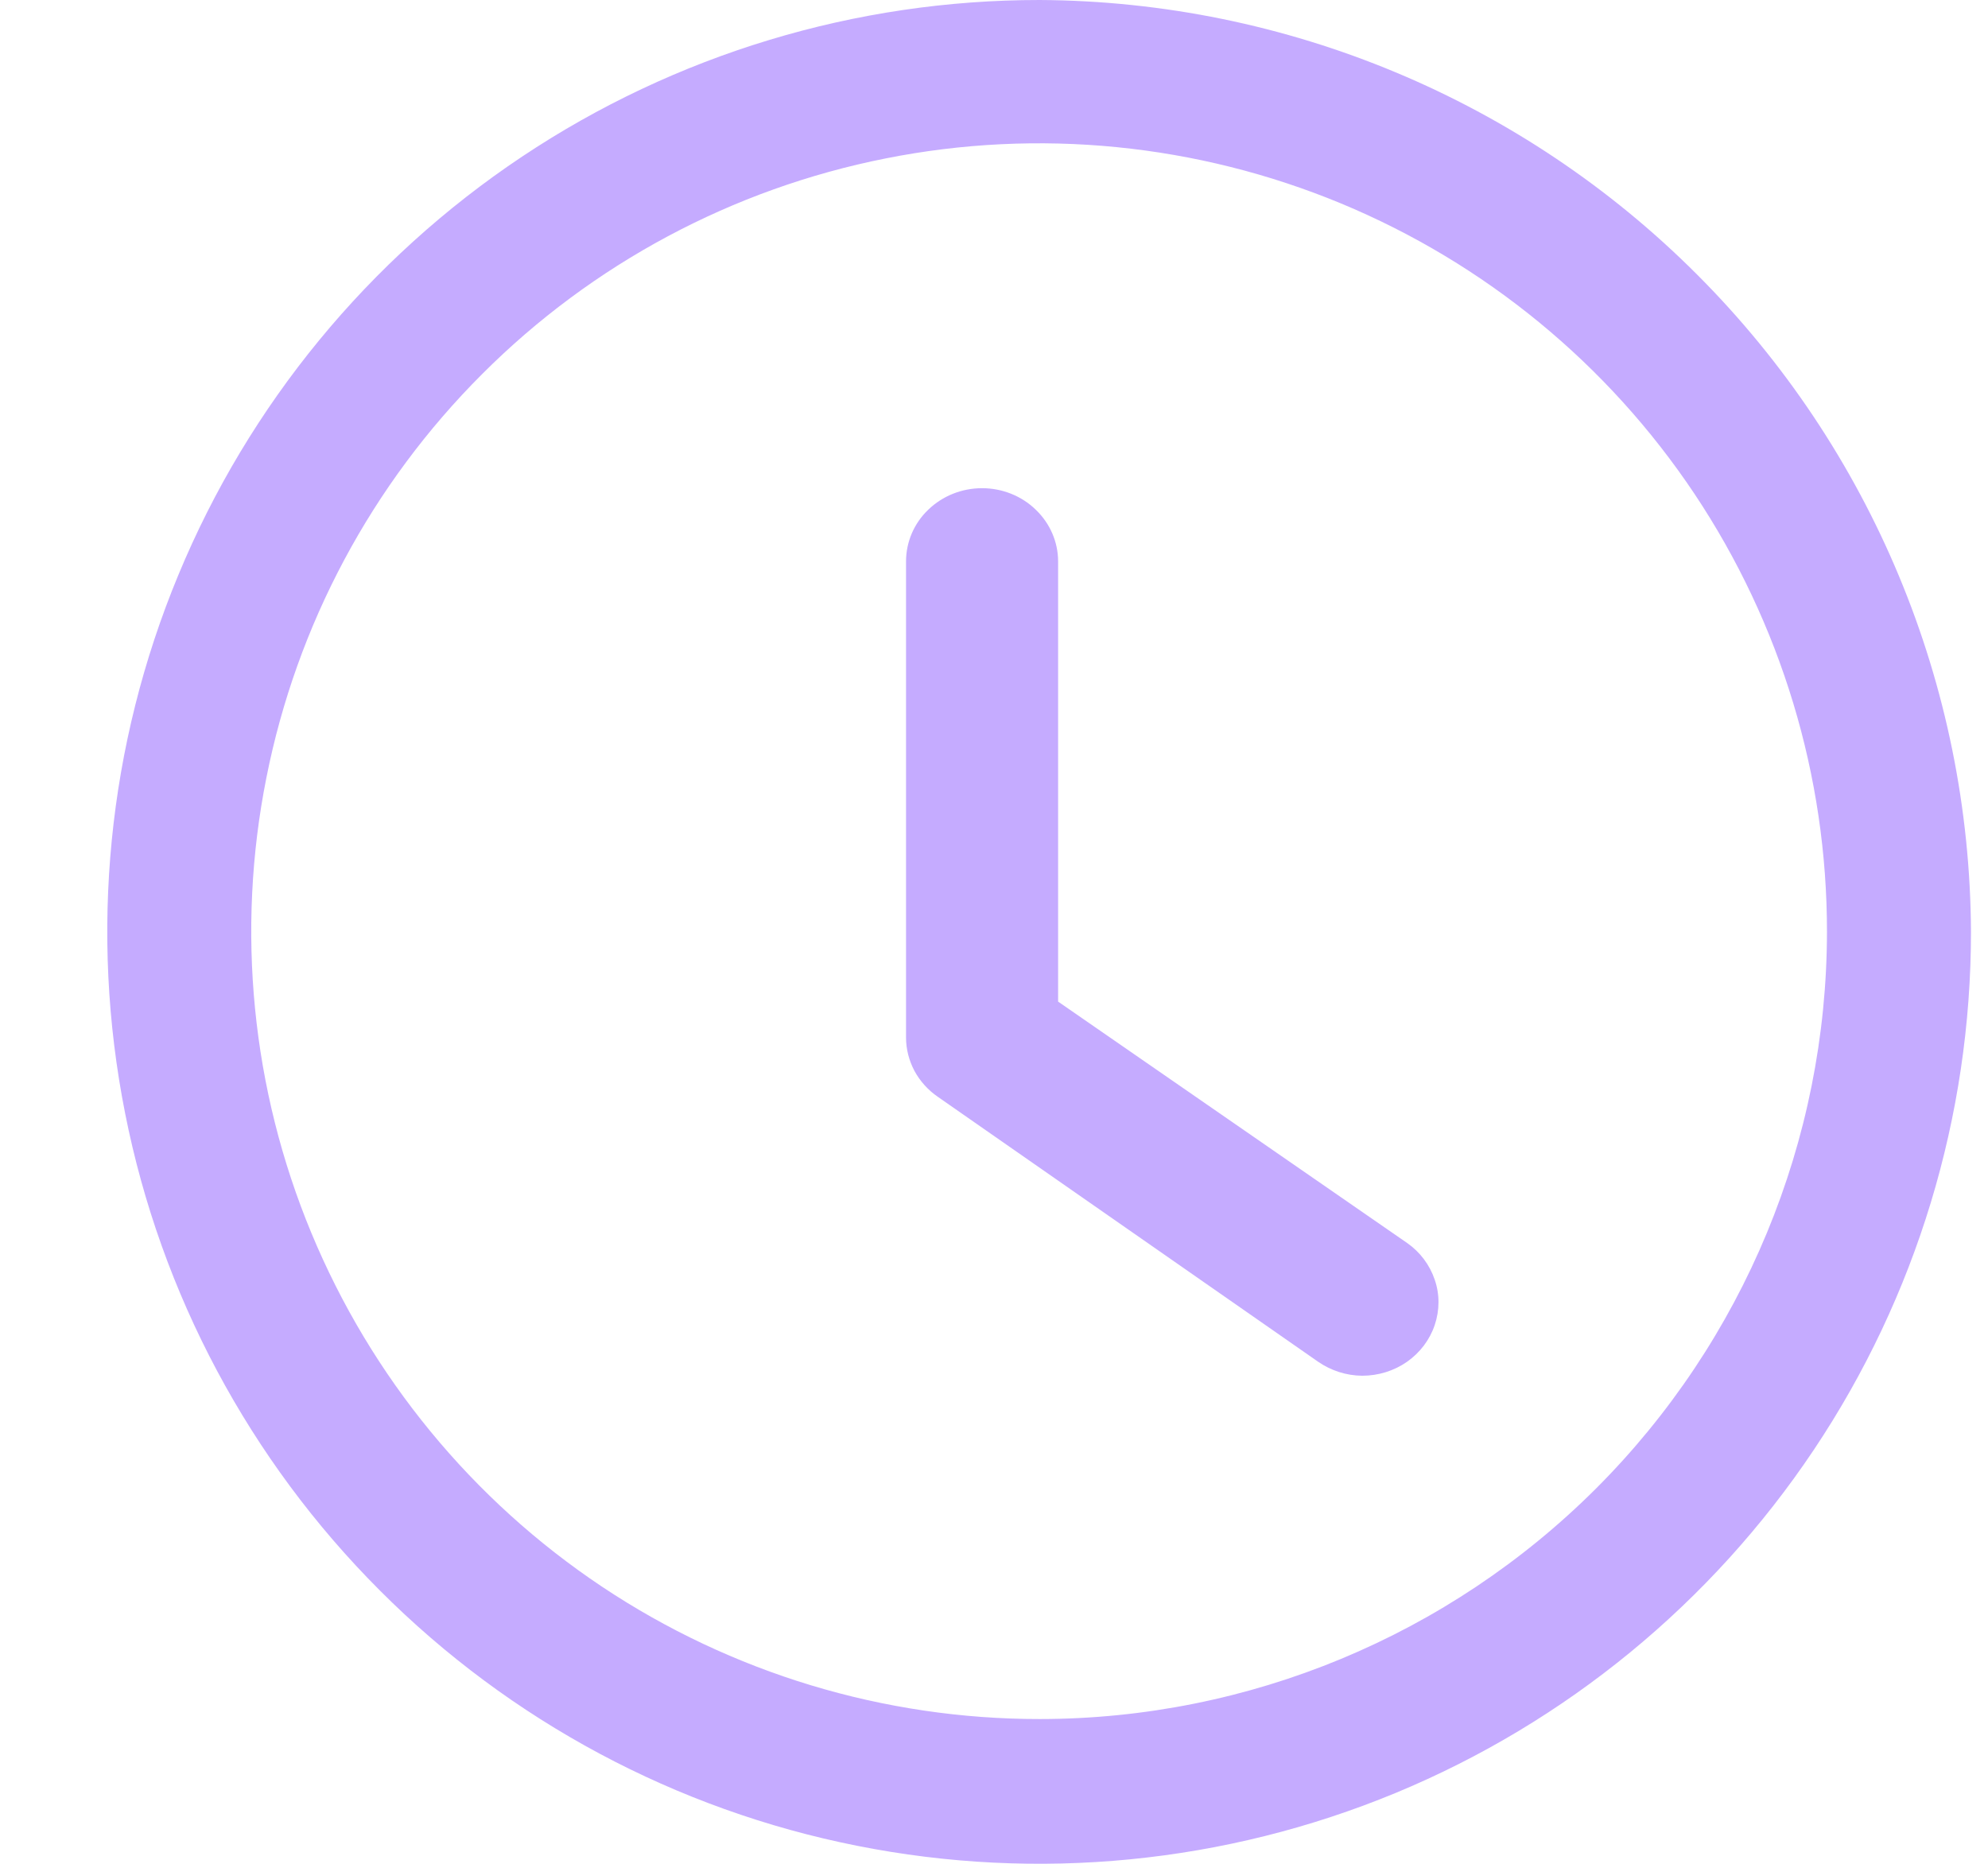 <svg width="16" height="15" viewBox="0 0 16 15" fill="none" xmlns="http://www.w3.org/2000/svg">
<path fillRule="evenodd" clipRule="evenodd" d="M4.201 1.261C5.435 0.438 6.885 -0.001 8.369 2.24055e-06C10.354 0.011 12.255 0.804 13.658 2.209C15.062 3.613 15.854 5.515 15.863 7.5C15.863 8.984 15.423 10.434 14.599 11.667C13.774 12.901 12.603 13.862 11.232 14.43C9.861 14.997 8.353 15.145 6.898 14.855C5.443 14.566 4.106 13.851 3.058 12.801C2.009 11.752 1.295 10.415 1.007 8.96C0.718 7.504 0.867 5.996 1.436 4.626C2.004 3.256 2.966 2.085 4.201 1.261ZM4.844 12.769C5.888 13.465 7.114 13.836 8.369 13.835C10.049 13.834 11.659 13.165 12.847 11.978C14.034 10.79 14.702 9.18 14.704 7.5C14.705 6.245 14.334 5.019 13.638 3.975C12.941 2.931 11.951 2.118 10.792 1.637C9.633 1.157 8.358 1.03 7.128 1.275C5.897 1.519 4.767 2.123 3.88 3.011C2.992 3.898 2.388 5.028 2.144 6.259C1.899 7.489 2.025 8.765 2.506 9.923C2.987 11.082 3.8 12.072 4.844 12.769ZM8.516 4.519V8.061L11.324 10.003C11.429 10.076 11.507 10.18 11.547 10.299C11.588 10.417 11.587 10.545 11.547 10.664C11.507 10.783 11.429 10.886 11.324 10.96C11.219 11.033 11.093 11.072 10.963 11.072C10.836 11.071 10.712 11.031 10.608 10.959L7.549 8.828C7.47 8.774 7.405 8.702 7.36 8.619C7.316 8.536 7.292 8.444 7.292 8.35V4.519C7.292 4.362 7.356 4.212 7.471 4.102C7.586 3.991 7.741 3.929 7.904 3.929C8.066 3.929 8.222 3.991 8.336 4.102C8.451 4.212 8.516 4.362 8.516 4.519Z" fill="#c5abff"/>
</svg>
